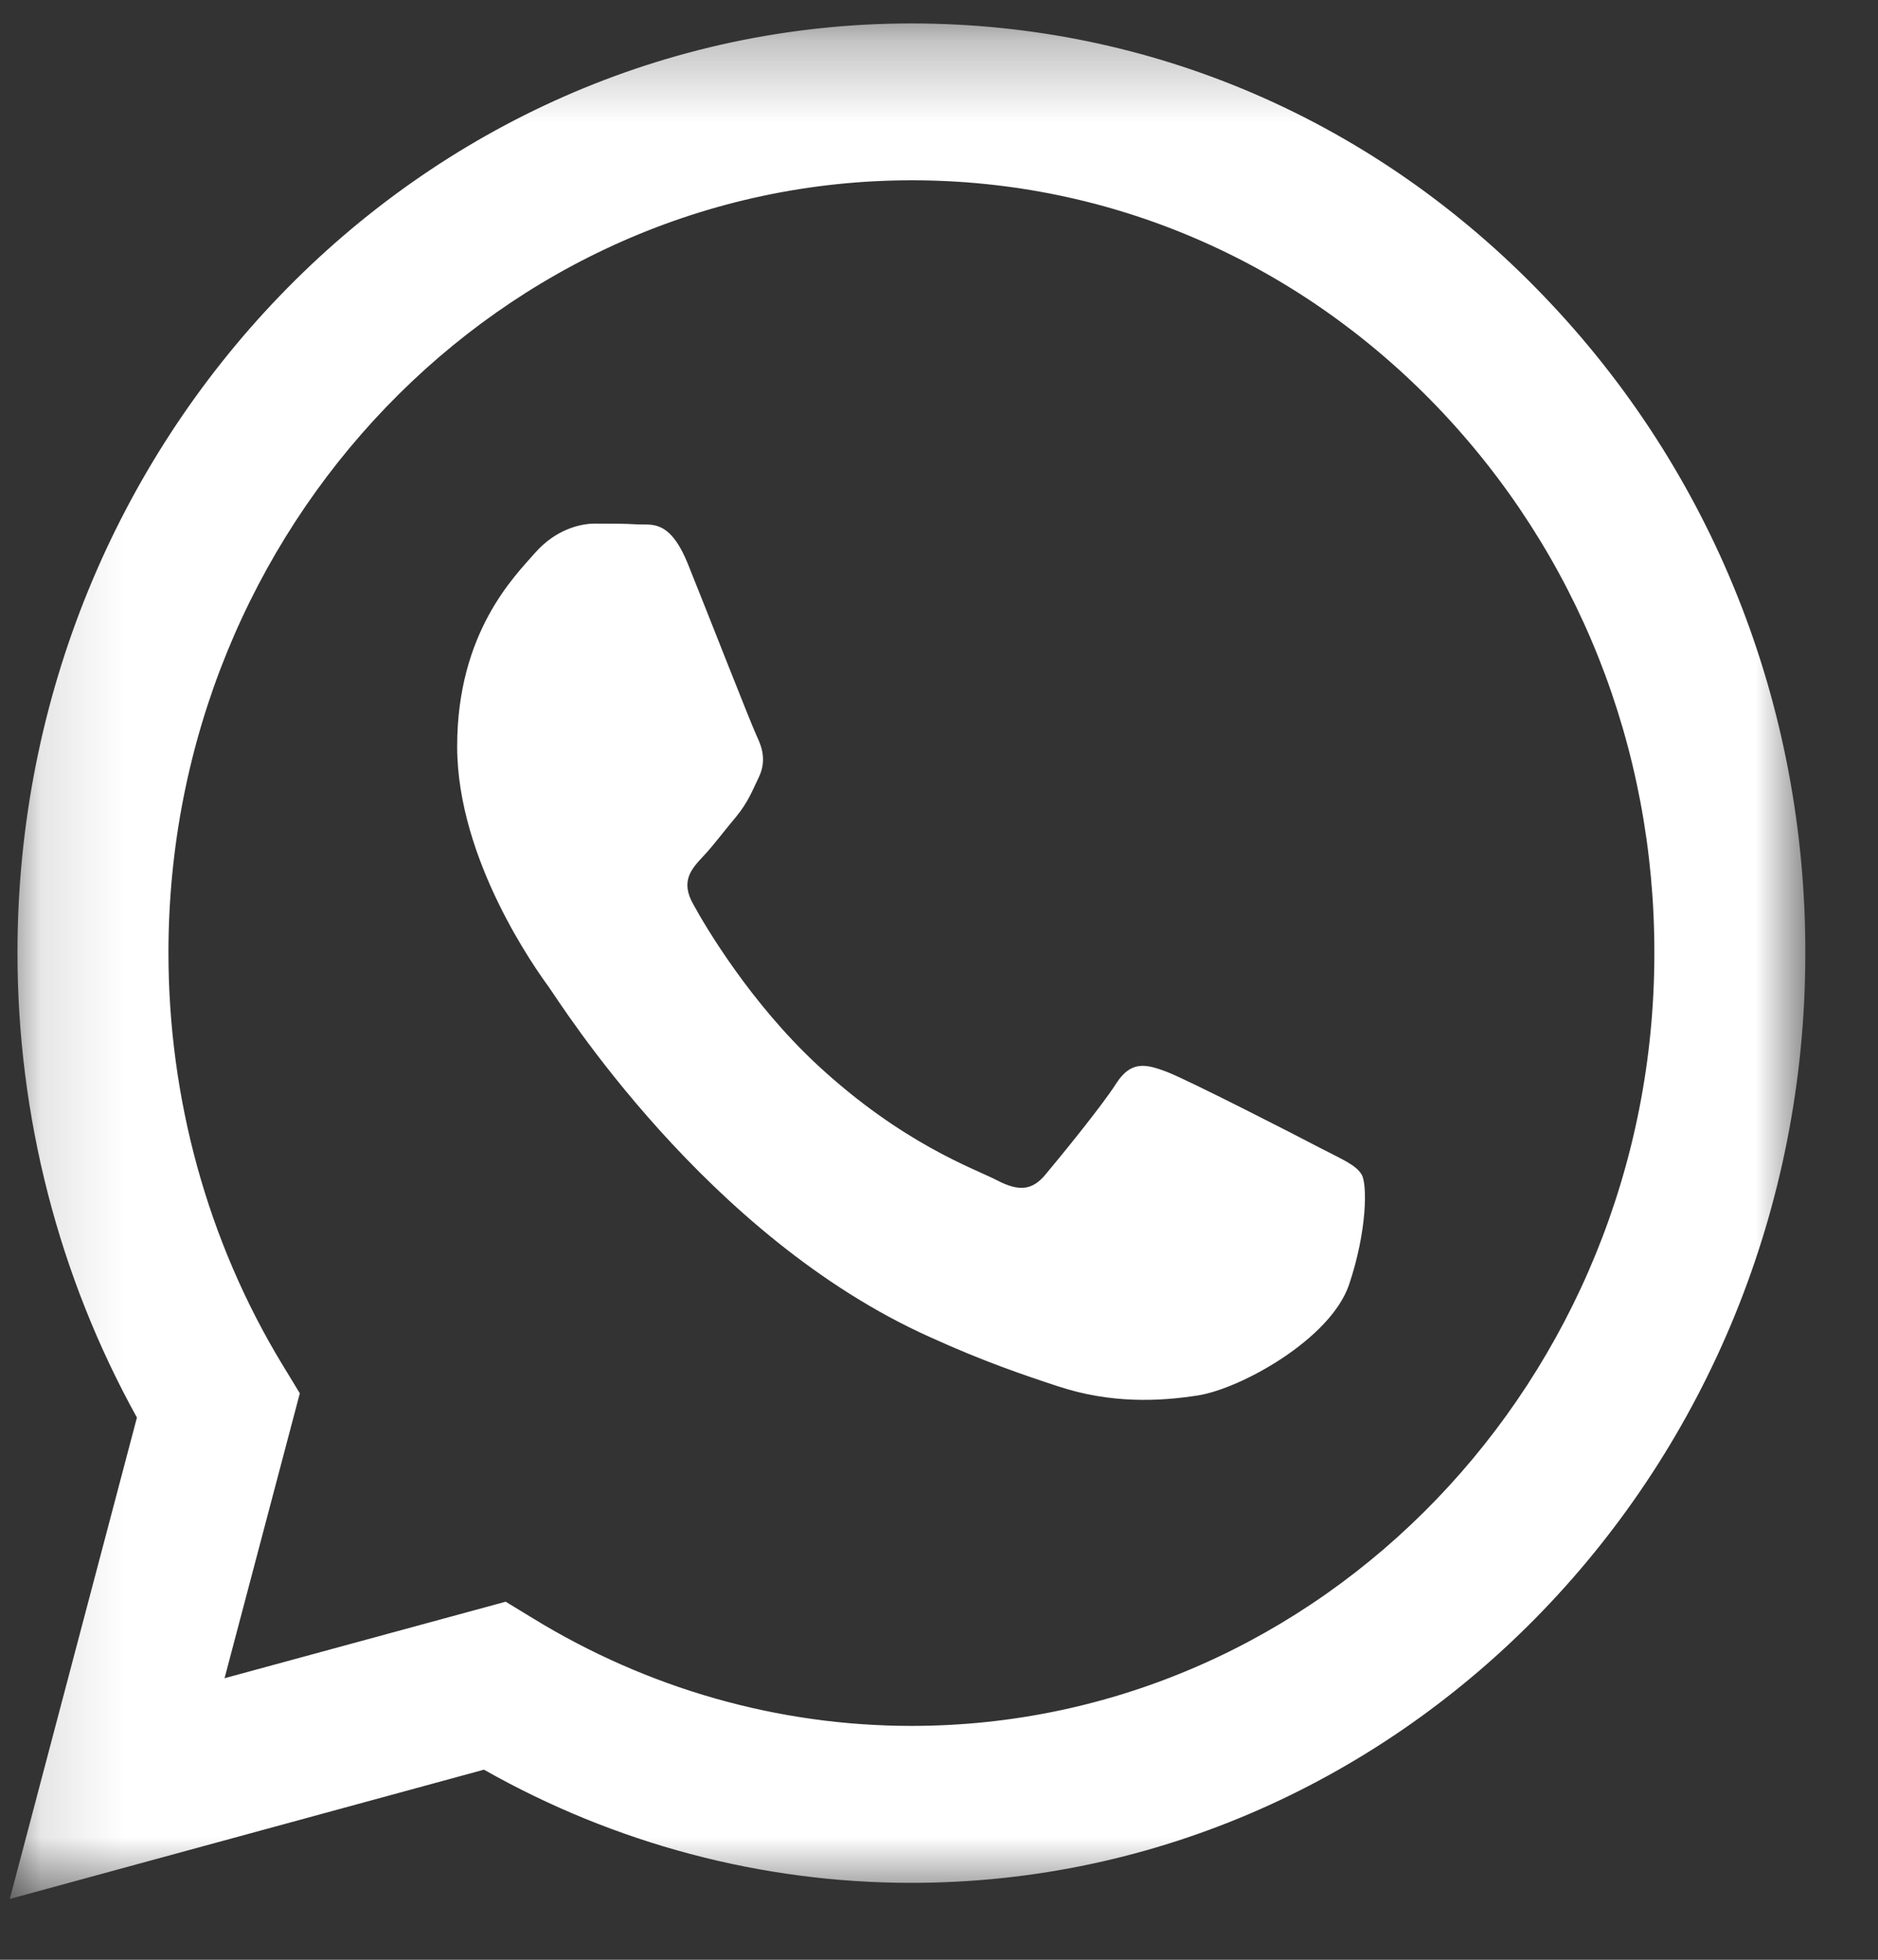 <svg width="23" height="24" viewBox="0 0 23 24" fill="none" xmlns="http://www.w3.org/2000/svg">
<rect x="0" y="0" width="23" height="24" fill="#333333" stroke="none"/>
<mask id="mask0_11_66" style="mask-type:luminance" maskUnits="userSpaceOnUse" x="0" y="0" width="23" height="24">
<path d="M0.12 0.287H22.11V23.271H0.12V0.287Z" fill="white"/>
</mask>
<g mask="url(#mask0_11_66)">
<path fill-rule="evenodd" clip-rule="evenodd" d="M18.906 3.625C16.839 1.469 14.094 0.287 11.162 0.287C5.13 0.287 0.214 5.391 0.214 11.667C0.214 13.672 0.719 15.63 1.677 17.36L0.12 23.255L5.927 21.672C7.526 22.578 9.328 23.058 11.156 23.058H11.162C17.198 23.058 22.11 17.953 22.11 11.677C22.115 8.636 20.974 5.776 18.906 3.625ZM11.162 21.136C9.526 21.136 7.927 20.677 6.526 19.818L6.193 19.615L2.75 20.552L3.672 17.063L3.453 16.703C2.542 15.198 2.063 13.453 2.063 11.667C2.063 6.453 6.146 2.208 11.167 2.208C13.599 2.208 15.88 3.193 17.599 4.979C19.318 6.771 20.266 9.146 20.261 11.677C20.261 16.891 16.177 21.136 11.162 21.136ZM16.156 14.052C15.88 13.906 14.537 13.219 14.287 13.125C14.037 13.031 13.854 12.985 13.672 13.266C13.49 13.552 12.964 14.193 12.802 14.386C12.646 14.573 12.485 14.599 12.208 14.453C11.938 14.313 11.057 14.011 10.011 13.042C9.198 12.287 8.646 11.36 8.49 11.073C8.328 10.787 8.474 10.636 8.609 10.49C8.729 10.365 8.88 10.162 9.021 9.995C9.156 9.828 9.203 9.709 9.292 9.521C9.386 9.328 9.339 9.162 9.271 9.021C9.203 8.88 8.656 7.479 8.427 6.912C8.203 6.354 7.979 6.432 7.813 6.422C7.651 6.412 7.469 6.412 7.287 6.412C7.104 6.412 6.807 6.485 6.557 6.766C6.307 7.052 5.599 7.74 5.599 9.141C5.599 10.537 6.578 11.891 6.719 12.084C6.854 12.271 8.646 15.146 11.391 16.375C12.042 16.672 12.552 16.844 12.948 16.974C13.604 17.193 14.203 17.162 14.672 17.089C15.198 17.005 16.292 16.401 16.521 15.735C16.745 15.073 16.745 14.5 16.677 14.386C16.61 14.266 16.427 14.193 16.156 14.052Z" fill="white"/>
</g>
</svg>
